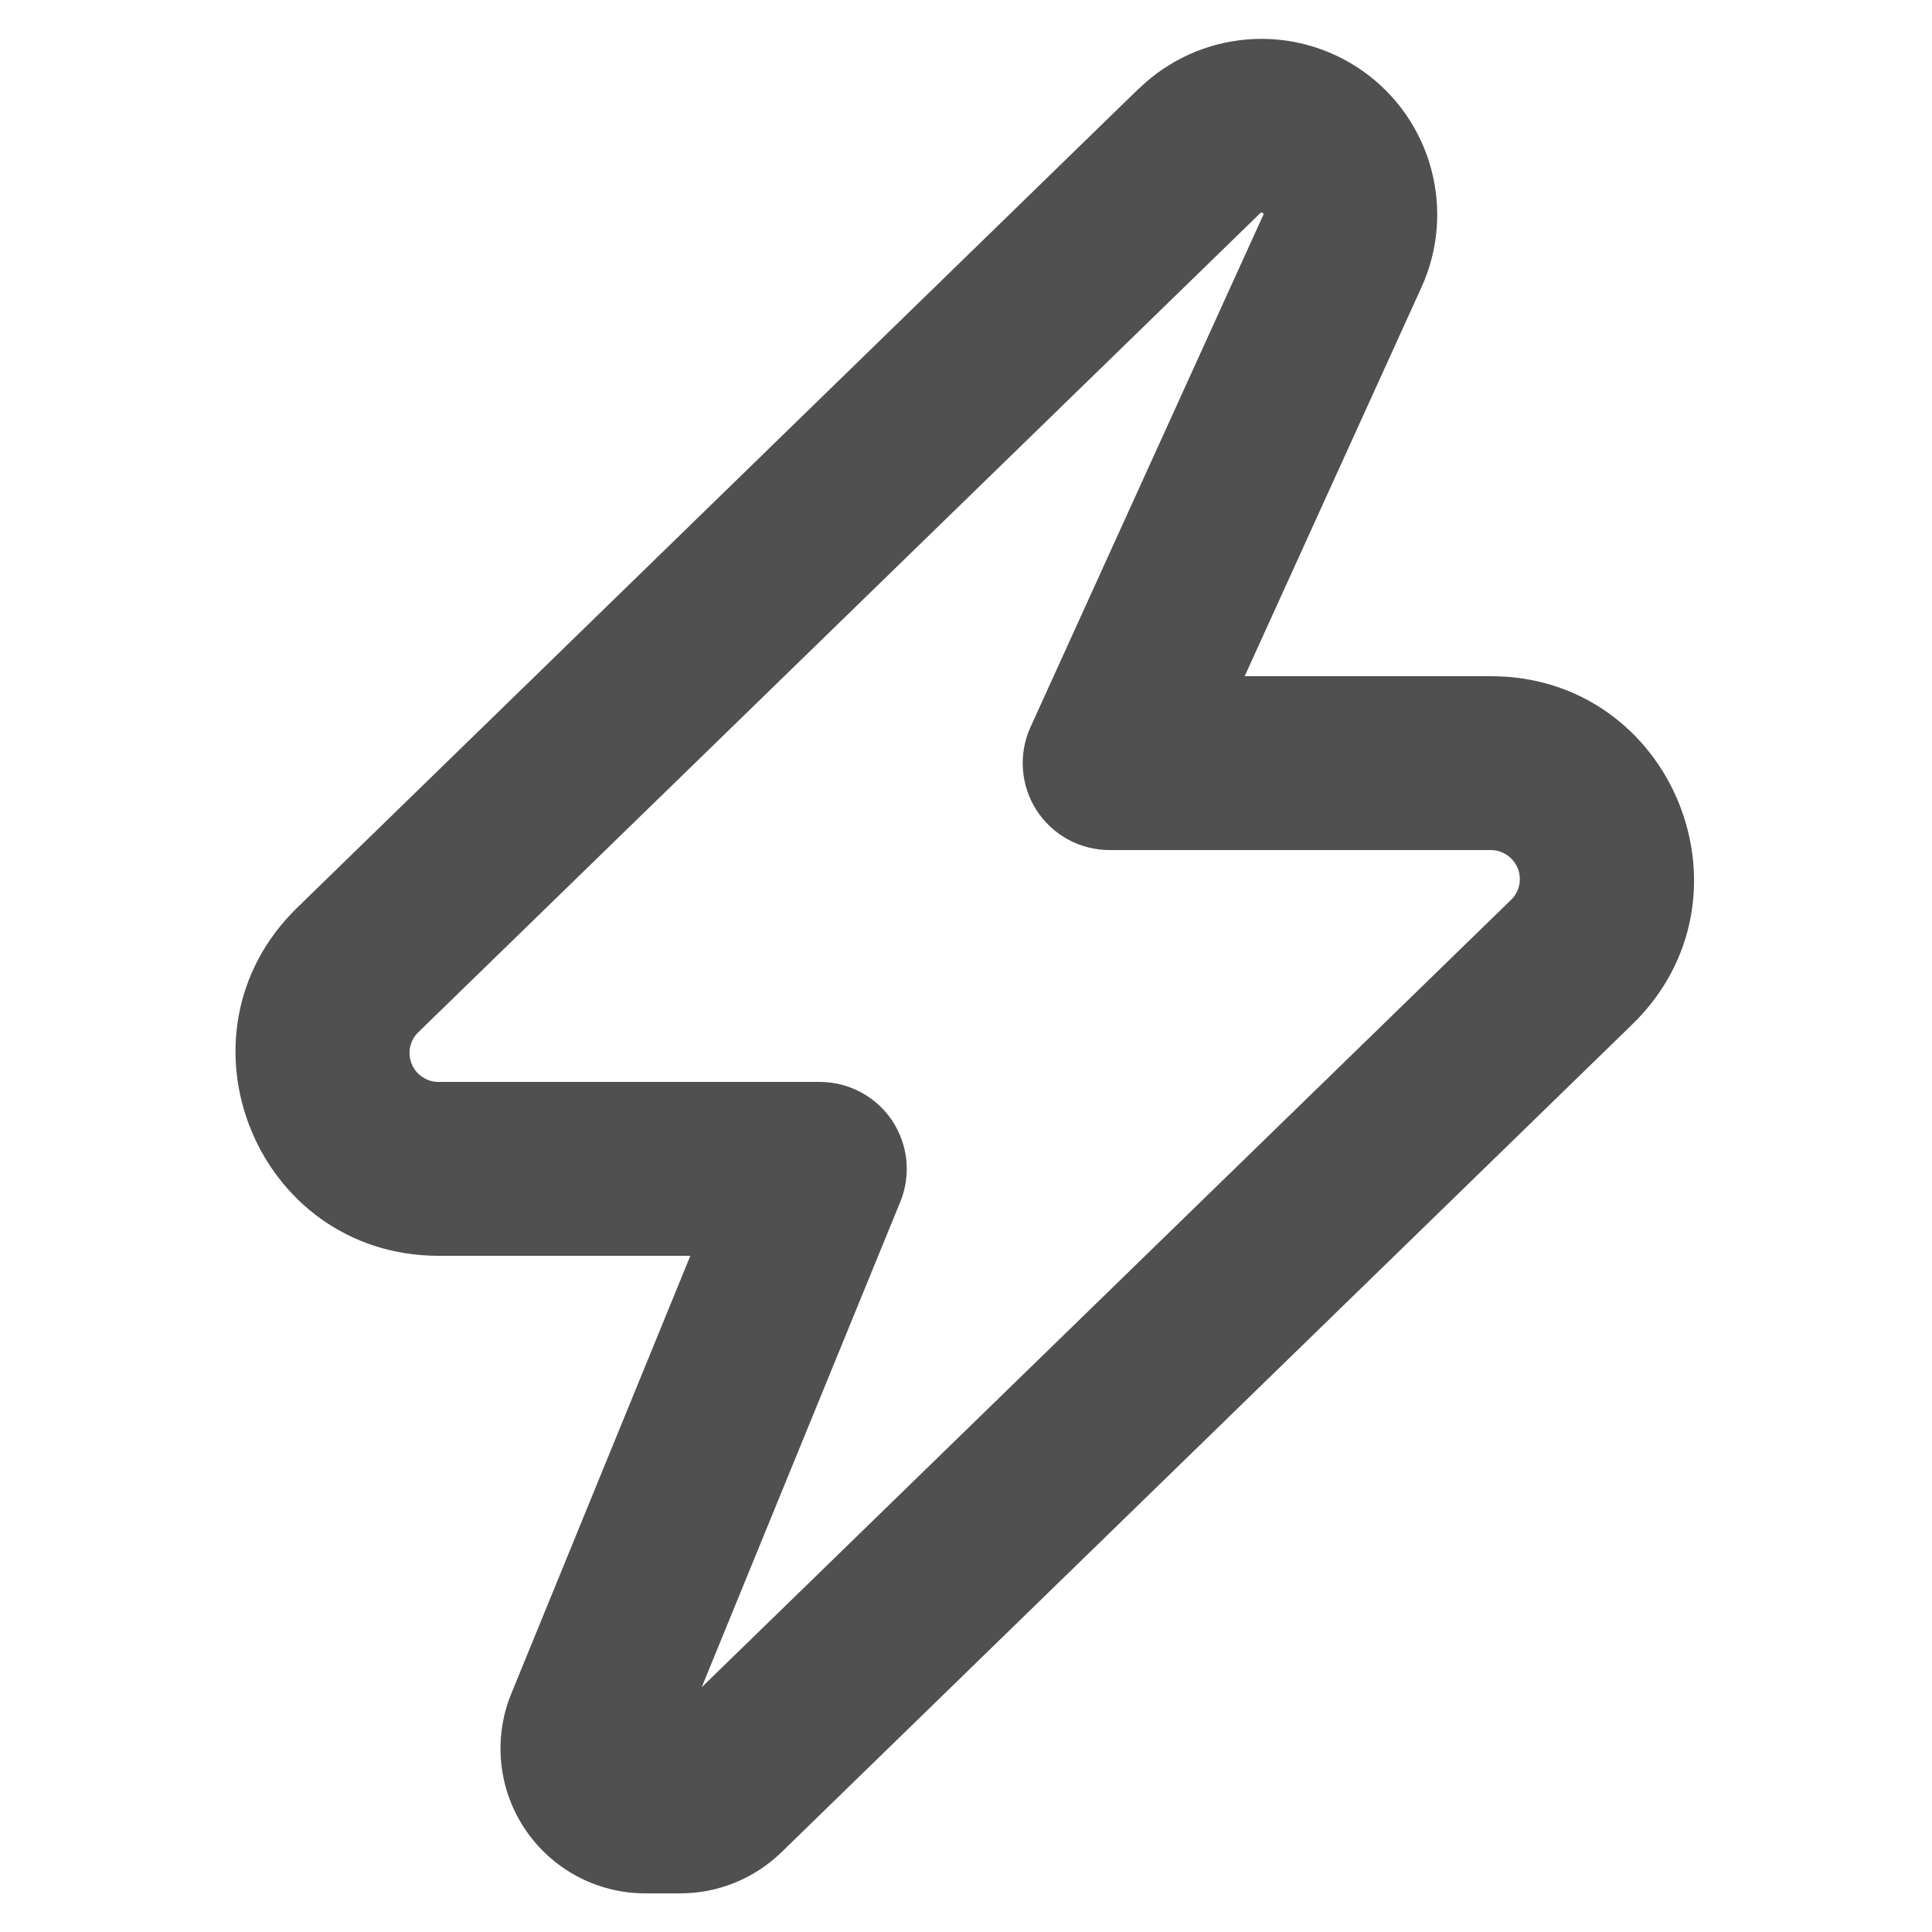 <svg width="25" height="25" viewBox="0 0 25 25" fill="none" xmlns="http://www.w3.org/2000/svg">
<g id="octicon:zap-16">
<path id="Vector" fill-rule="evenodd" clip-rule="evenodd" d="M16.325 2.75C16.32 2.75 16.314 2.753 16.31 2.756L5.413 13.357C5.359 13.409 5.322 13.476 5.307 13.549C5.292 13.622 5.299 13.698 5.328 13.768C5.356 13.837 5.404 13.896 5.467 13.937C5.529 13.979 5.602 14.001 5.677 14H10.609C10.793 14 10.975 14.046 11.138 14.133C11.301 14.22 11.44 14.345 11.543 14.498C11.645 14.652 11.709 14.828 11.728 15.011C11.746 15.195 11.72 15.38 11.65 15.551L9.08 21.833L19.553 11.644C19.607 11.592 19.643 11.525 19.659 11.452C19.674 11.379 19.667 11.303 19.639 11.234C19.61 11.165 19.562 11.105 19.5 11.064C19.438 11.022 19.365 11 19.291 11H14.359C14.171 11 13.985 10.953 13.82 10.863C13.655 10.773 13.515 10.643 13.413 10.485C13.311 10.326 13.25 10.145 13.237 9.957C13.223 9.77 13.256 9.582 13.334 9.41L16.346 2.783L16.351 2.774C16.35 2.769 16.348 2.765 16.345 2.761C16.342 2.757 16.339 2.754 16.336 2.752L16.324 2.75H16.325ZM14.74 1.145C15.12 0.776 15.616 0.552 16.144 0.51C16.672 0.468 17.198 0.612 17.631 0.917C18.064 1.221 18.378 1.667 18.517 2.178C18.657 2.689 18.614 3.232 18.395 3.715L16.106 8.75H19.291C21.646 8.75 22.81 11.614 21.121 13.256L10.111 23.969C9.761 24.309 9.292 24.5 8.804 24.5H8.351C8.044 24.5 7.741 24.425 7.469 24.28C7.198 24.135 6.966 23.926 6.795 23.671C6.623 23.415 6.517 23.122 6.486 22.816C6.455 22.509 6.499 22.201 6.616 21.916L8.933 16.25H5.677C3.322 16.25 2.158 13.387 3.847 11.744L14.738 1.144L14.74 1.145Z" fill="#505050"/>
</g>
</svg>
